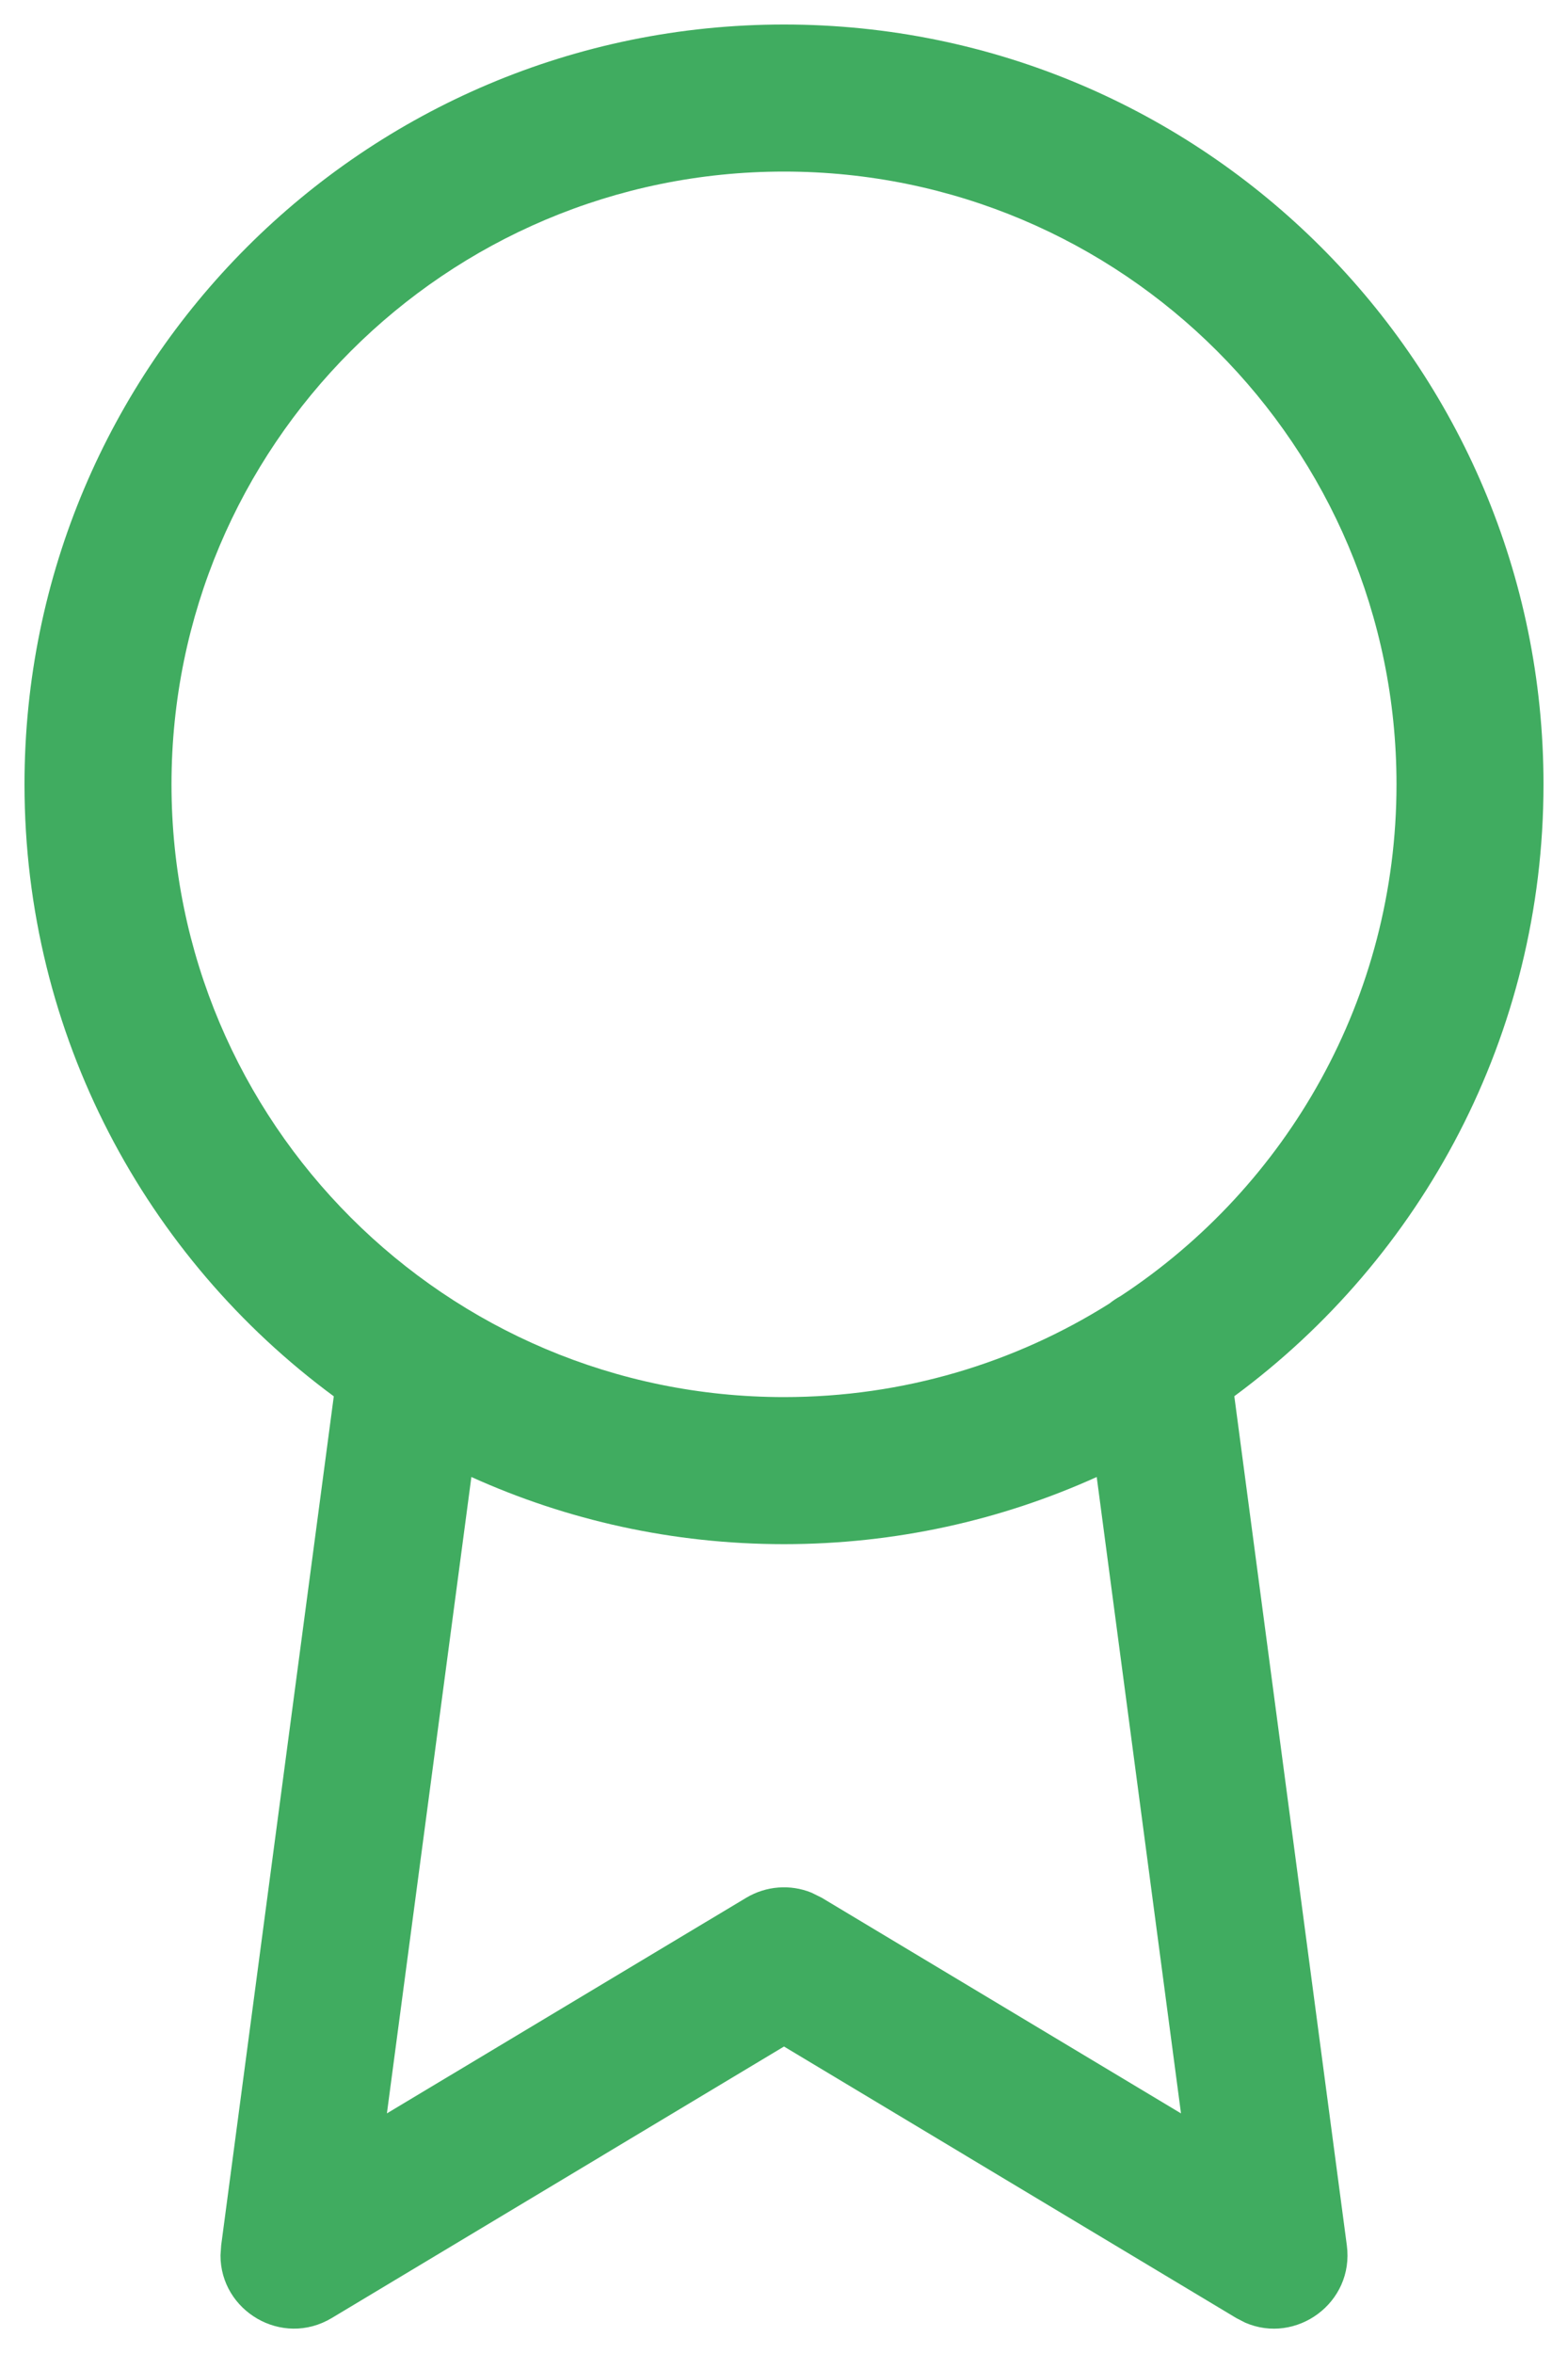 <?xml version="1.0" encoding="UTF-8"?>
<svg width="16px" height="24px" viewBox="0 0 16 24" version="1.1" xmlns="http://www.w3.org/2000/svg" xmlns:xlink="http://www.w3.org/1999/xlink">
    <title>award</title>
    <g id="Landing-page" stroke="none" stroke-width="1" fill="none" fill-rule="evenodd">
        <g id="10_Landing-page-1" transform="translate(-1466, -752)" fill="#40AC60" fill-rule="nonzero">
            <g id="sidebar" transform="translate(1313, 140)">
                <g id="Satisfied-customers" transform="translate(0, 530)">
                    <g id="Samples" transform="translate(0, 63)">
                        <g id="Group" transform="translate(95, 19)">
                            <g id="award" transform="translate(58, 0)">
                                <path d="M8,0.25 C12.28,0.25 15.75,3.72 15.75,8 C15.75,10.56 14.509,12.83 12.595,14.241 L13.743,22.901 C13.821,23.489 13.225,23.917 12.705,23.69 L12.614,23.643 L8,20.874 L3.386,23.643 C2.877,23.948 2.248,23.571 2.25,23.003 L2.257,22.901 L3.406,14.242 C1.492,12.831 0.25,10.561 0.25,8 C0.25,3.72 3.72,0.25 8,0.25 Z M11.191,15.065 C10.218,15.505 9.138,15.75 8,15.75 C6.863,15.75 5.783,15.505 4.81,15.065 L3.948,21.556 L7.614,19.357 C7.818,19.235 8.065,19.217 8.281,19.305 L8.386,19.357 L12.051,21.556 L11.191,15.065 Z M8,1.75 C4.548,1.75 1.75,4.548 1.75,8 C1.75,11.452 4.548,14.25 8,14.25 C9.22,14.25 10.358,13.901 11.32,13.296 C11.356,13.267 11.395,13.241 11.437,13.218 C13.132,12.102 14.25,10.182 14.25,8 C14.25,4.548 11.452,1.75 8,1.75 Z" id="Shape"></path>
                            </g>
                        </g>
                    </g>
                </g>
            </g>
        </g>
    </g>
</svg>